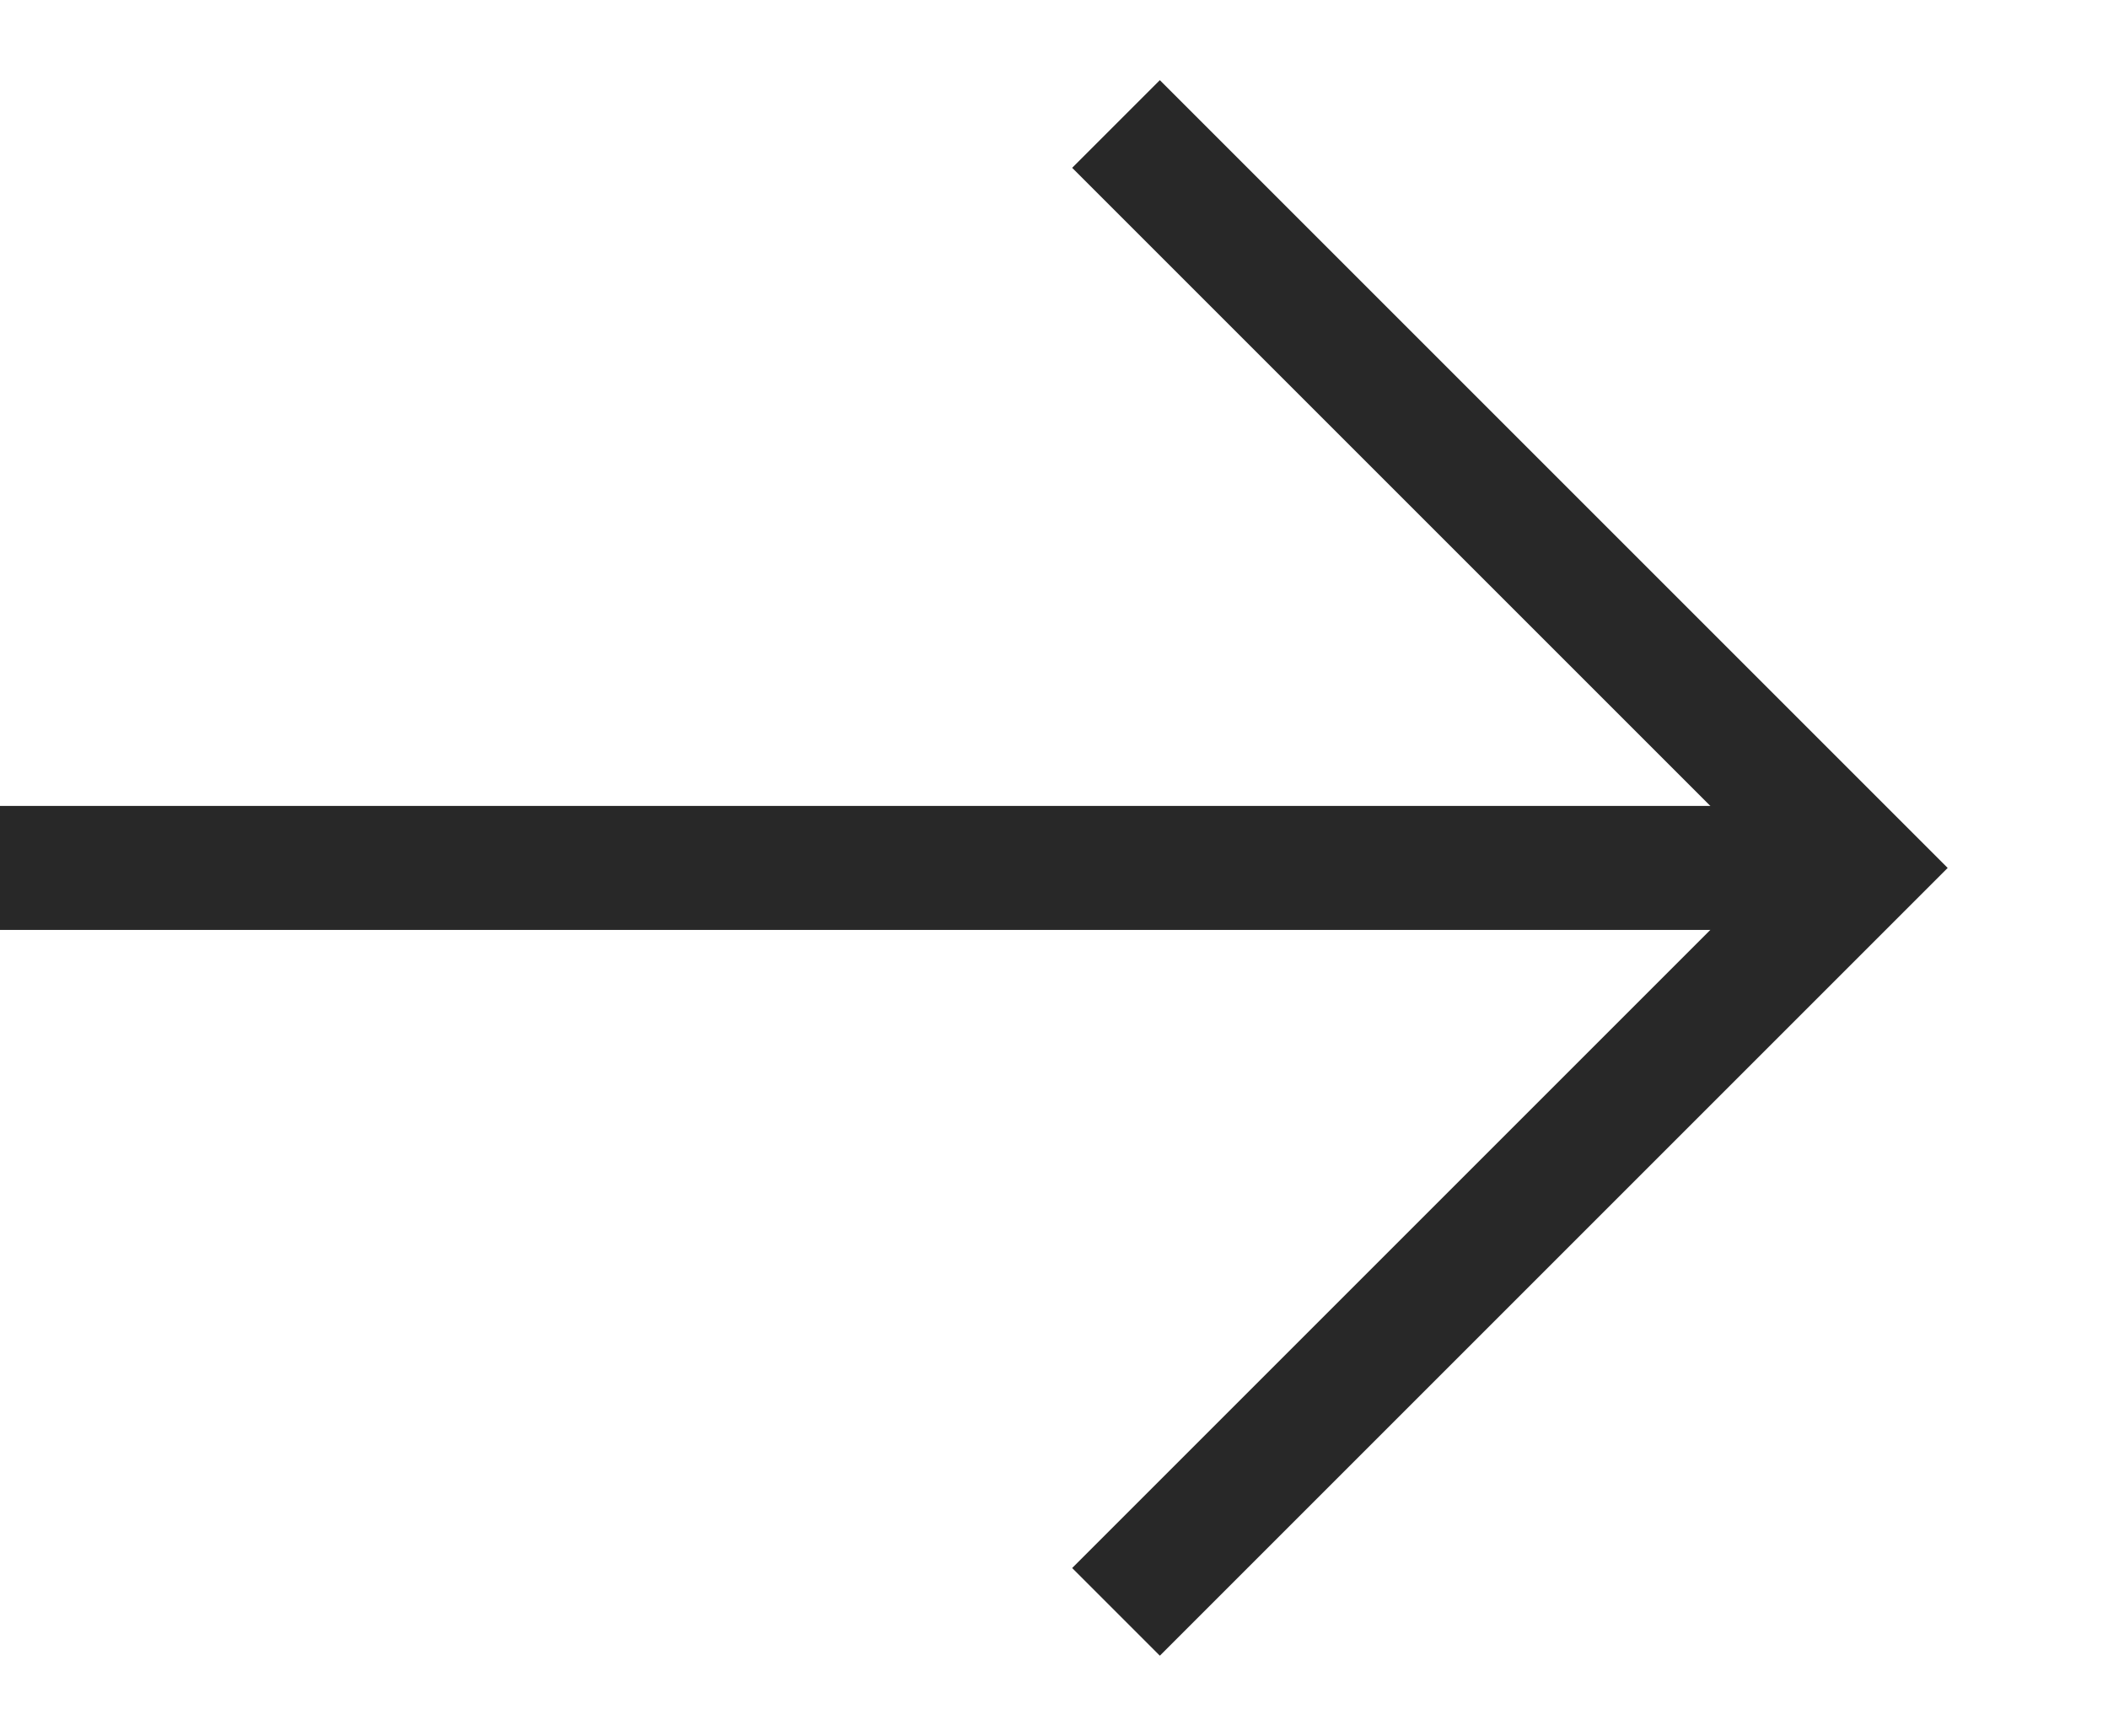 <svg fill="none" xmlns="http://www.w3.org/2000/svg" width="17" height="14" viewBox="0 0 17 14">
  <path d="M0 7H15" stroke="#282828" stroke-width="1"/>
  <path d="M9 1L15 7L9 13" stroke="#282828" stroke-width="1"/>
</svg>